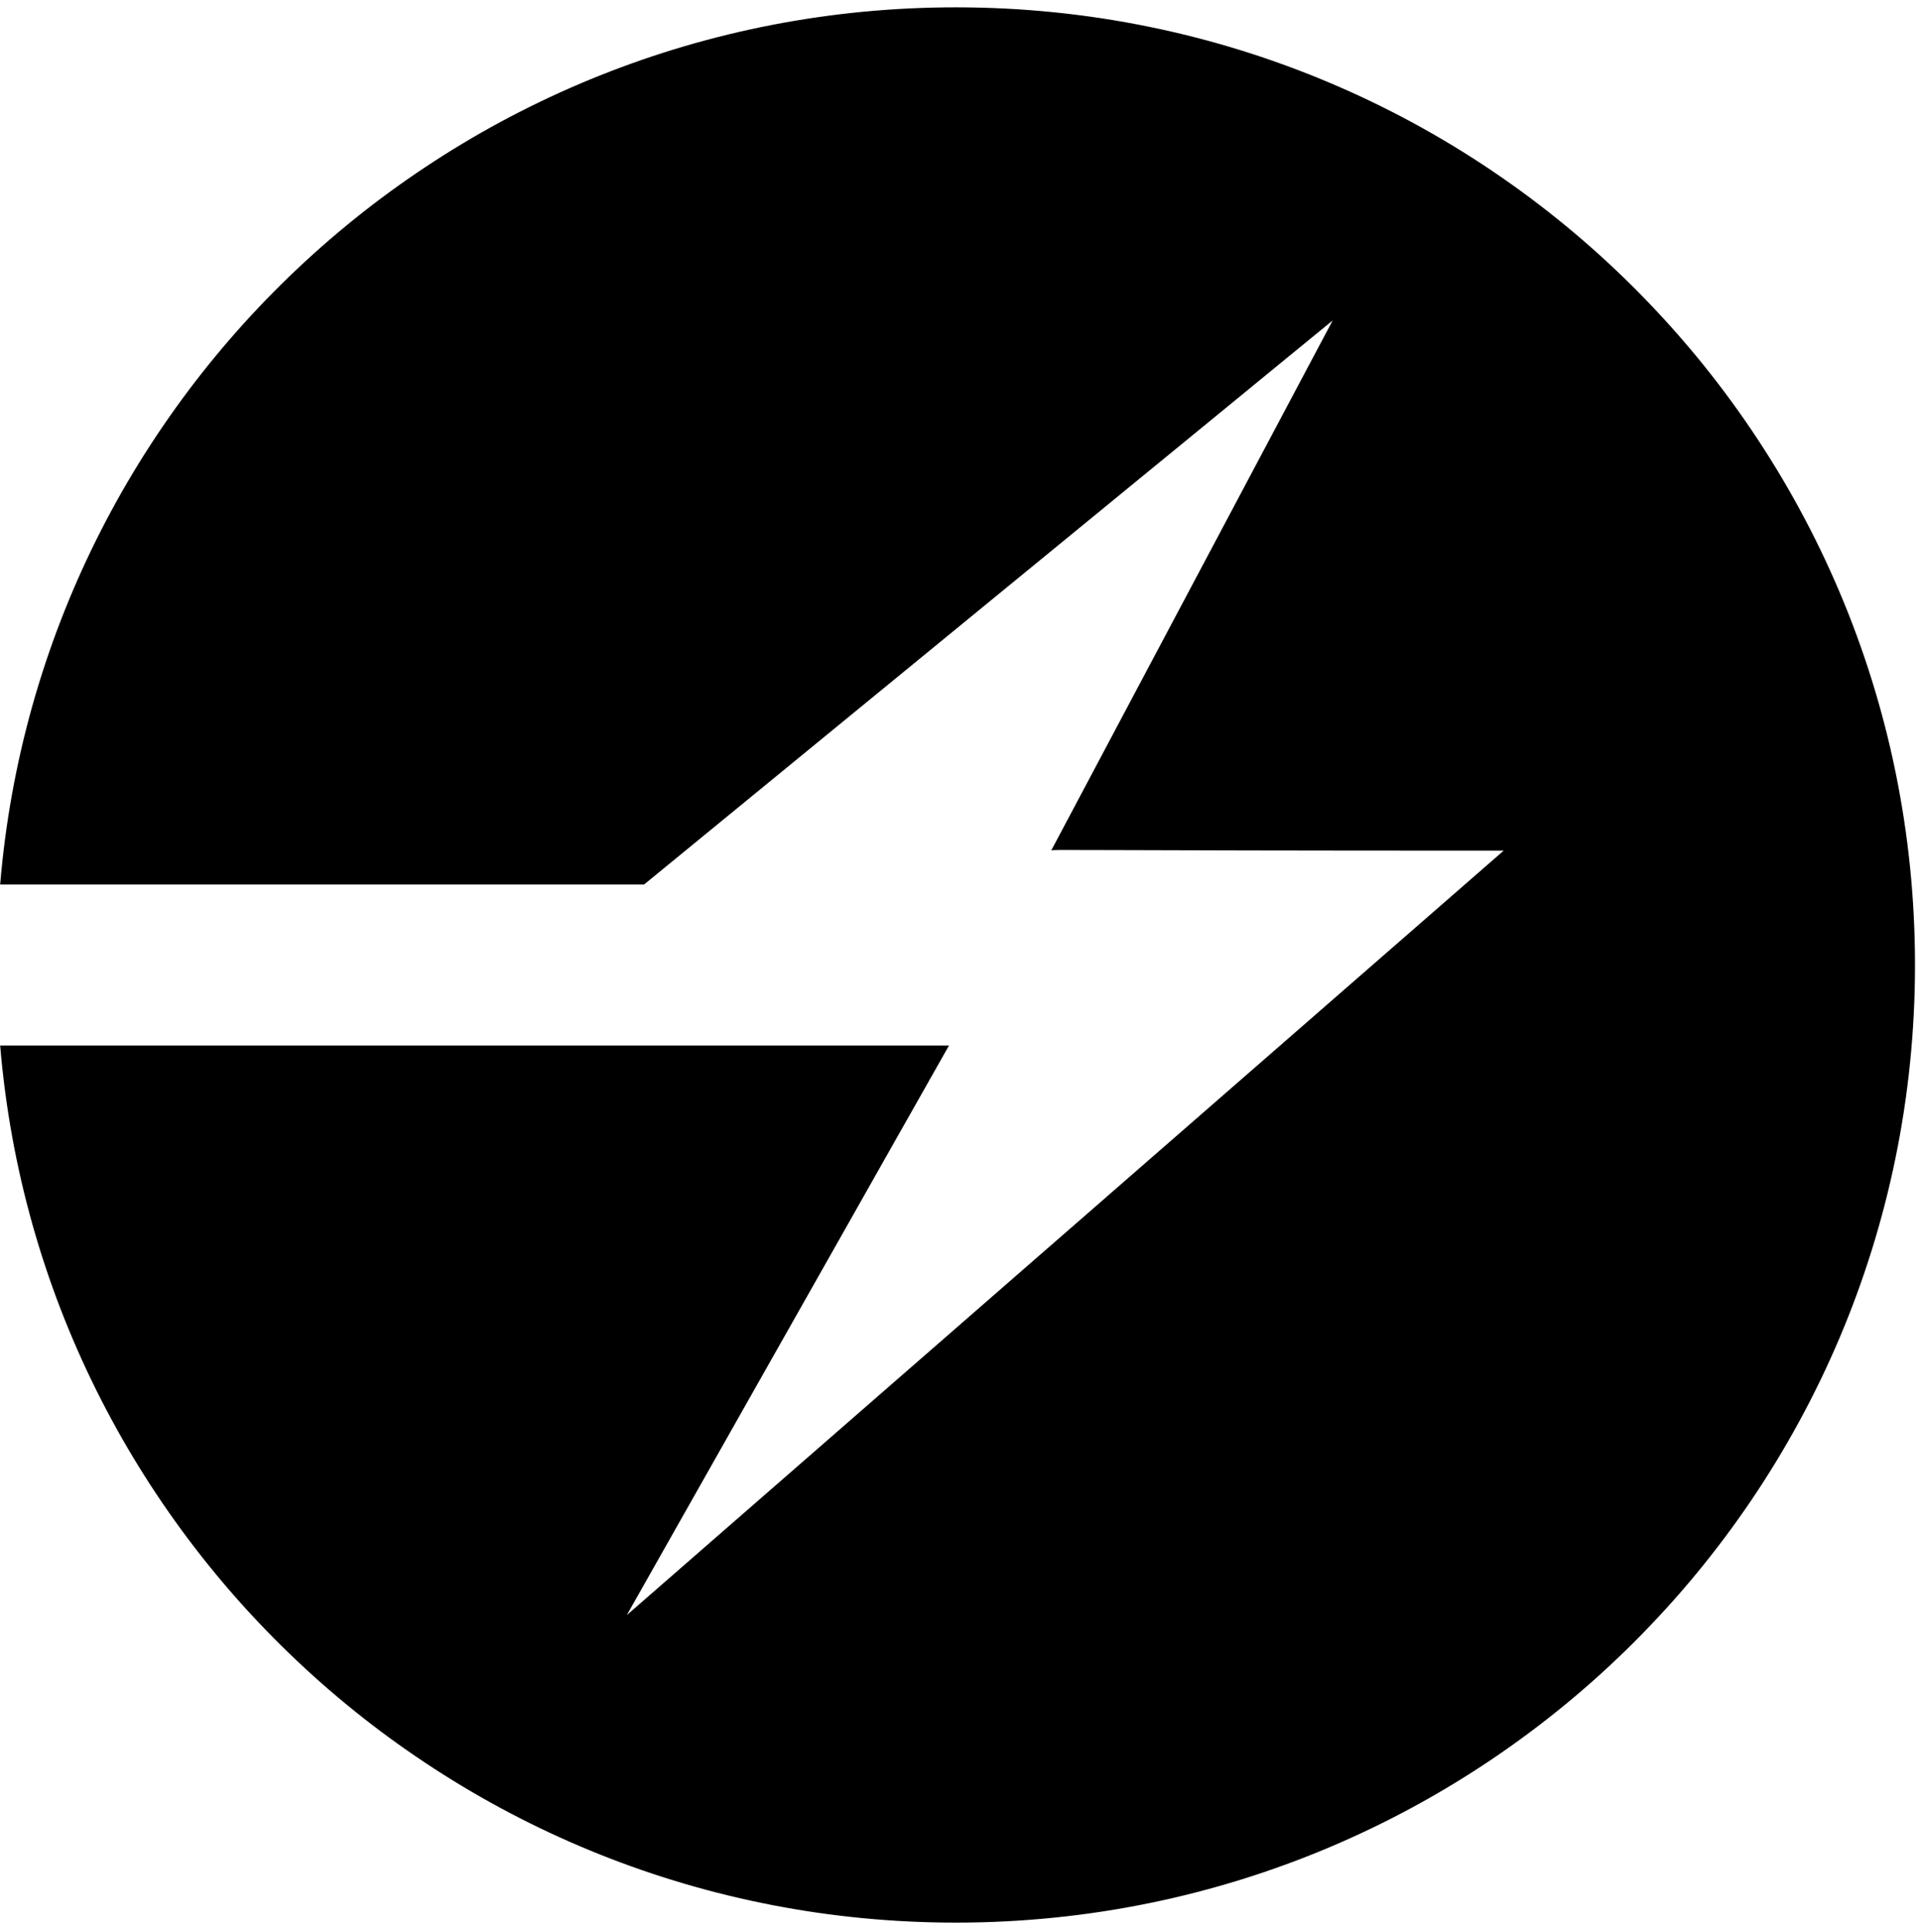 <svg width="165" height="166" viewBox="0 0 165 166" fill="none" xmlns="http://www.w3.org/2000/svg">
<path fill-rule="evenodd" clip-rule="evenodd" d="M164.57 82.908C164.57 128.348 127.668 165.185 82.148 165.185C38.962 165.185 3.533 132.028 0.014 89.824H81.555L53.866 138.763L129.22 73.086C90.863 73.086 90.445 72.951 90.336 73.079C90.334 73.082 90.332 73.084 90.331 73.086L114.527 27.531L55.353 75.991H0.014C3.533 33.787 38.962 0.63 82.148 0.63C127.668 0.63 164.57 37.467 164.57 82.908Z" fill="black"/>
</svg>

